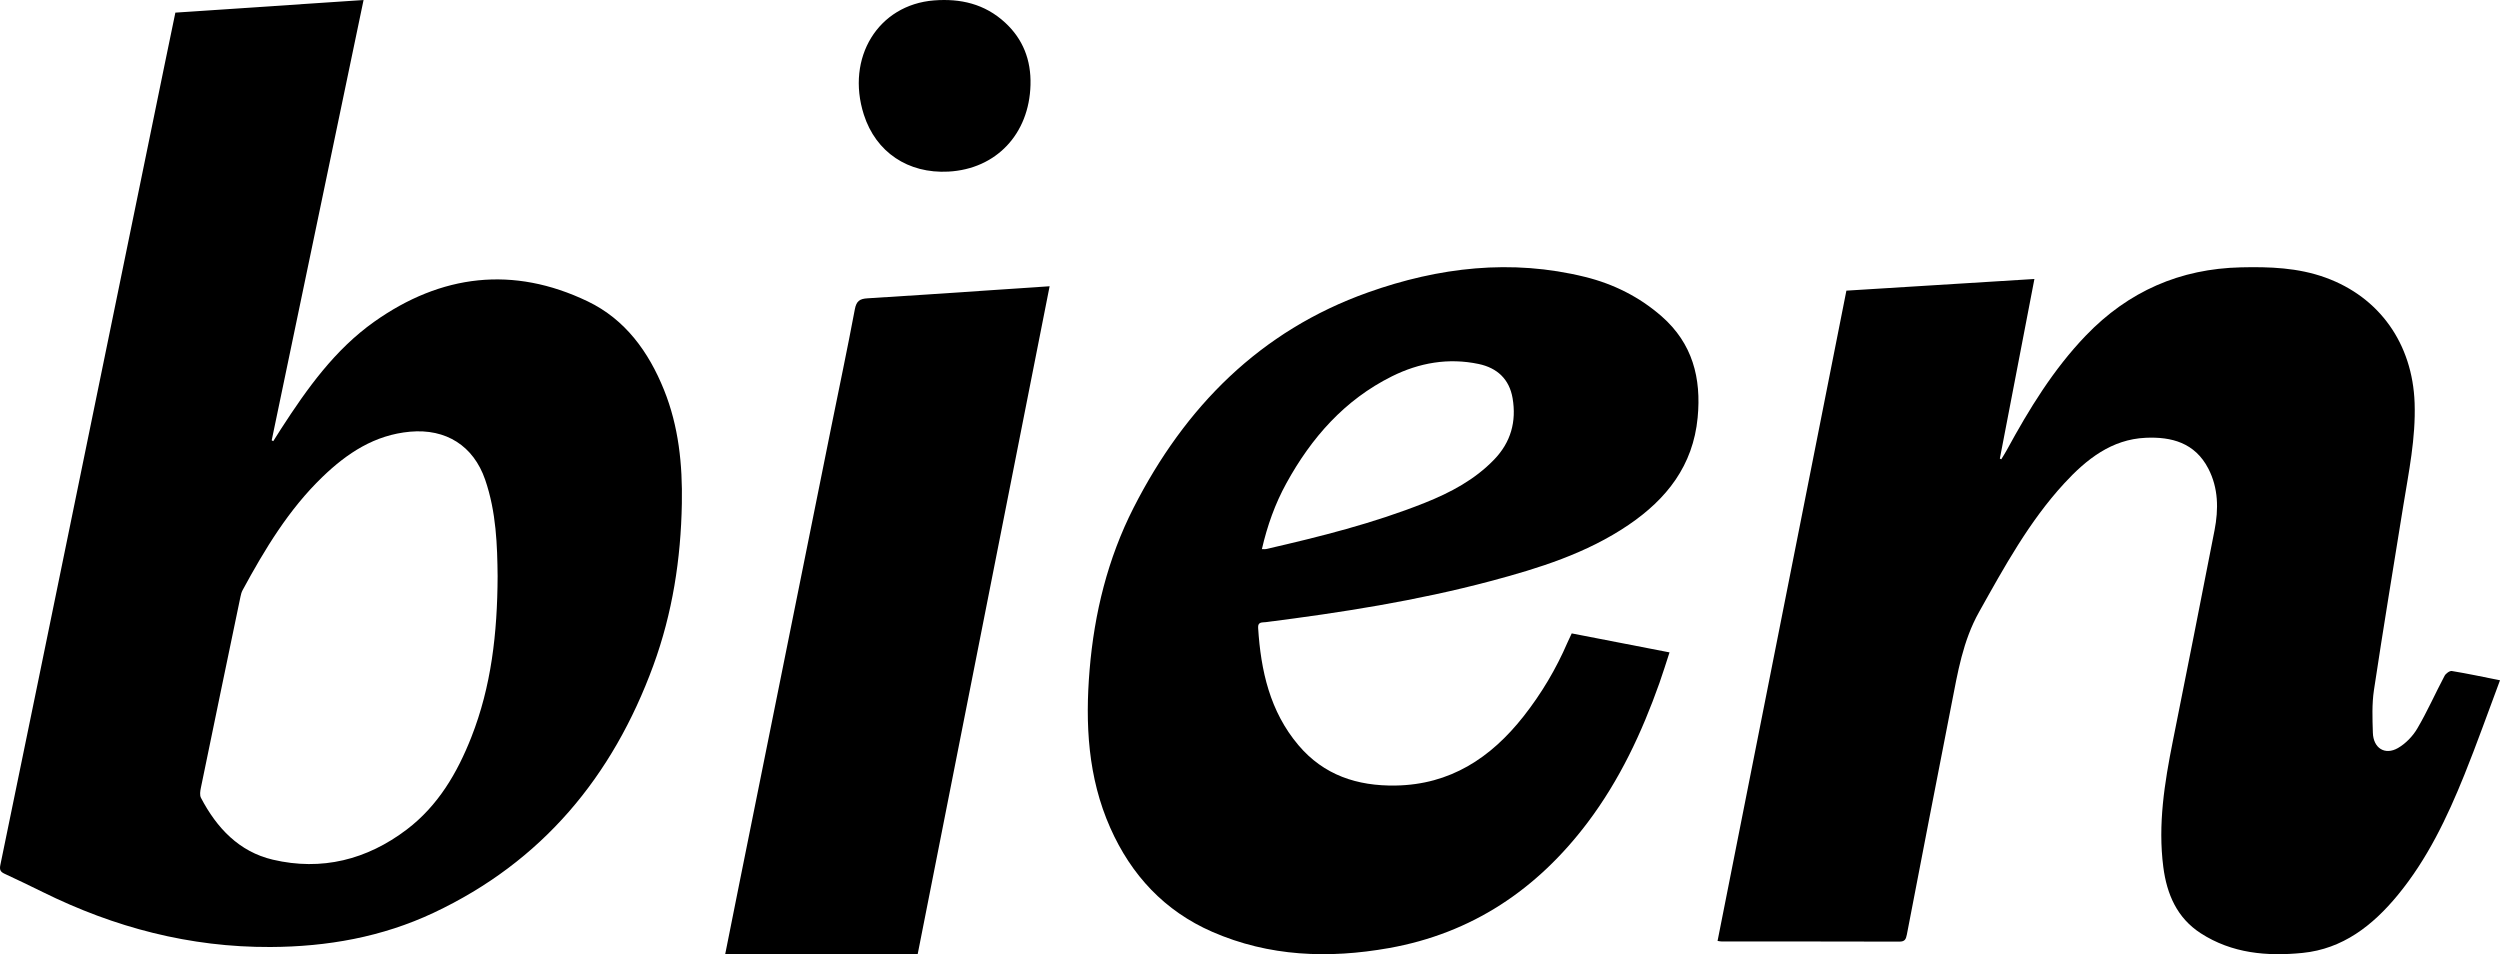 <?xml version="1.0" encoding="UTF-8"?>
<svg width="131px" height="50px" viewBox="0 0 131 50" version="1.1" xmlns="http://www.w3.org/2000/svg" xmlns:xlink="http://www.w3.org/1999/xlink">
    <!-- Generator: Sketch 47.1 (45422) - http://www.bohemiancoding.com/sketch -->
    <title>bien-logo</title>
    <desc>Created with Sketch.</desc>
    <defs></defs>
    <g id="Page-1" stroke="none" stroke-width="1" fill="none" fill-rule="evenodd">
        <g id="bien-logo" fill="black">
            <g id="Page-1-Copy">
                <g id="Group-3">
                    <path d="M26.075,30.197 C26.059,28.598 26.007,26.833 25.422,25.135 C24.809,23.356 23.365,22.451 21.487,22.621 C19.632,22.79 18.192,23.744 16.903,24.985 C15.128,26.696 13.875,28.78 12.713,30.924 C12.656,31.028 12.625,31.149 12.601,31.266 C11.906,34.604 11.212,37.942 10.526,41.281 C10.491,41.451 10.458,41.666 10.53,41.805 C11.353,43.381 12.527,44.632 14.296,45.047 C16.857,45.649 19.226,45.051 21.313,43.468 C22.953,42.223 23.959,40.507 24.699,38.626 C25.743,35.972 26.062,33.195 26.075,30.197 M9.189,0.662 C12.476,0.442 15.736,0.222 19.051,0 C17.439,7.727 15.838,15.4 14.237,23.073 C14.264,23.087 14.291,23.103 14.318,23.117 C14.453,22.903 14.587,22.687 14.726,22.474 C16.087,20.369 17.542,18.324 19.611,16.858 C23.113,14.378 26.885,13.914 30.799,15.793 C32.767,16.739 33.99,18.437 34.794,20.431 C35.564,22.342 35.766,24.342 35.729,26.383 C35.678,29.29 35.237,32.128 34.238,34.862 C32.107,40.688 28.413,45.153 22.72,47.831 C20.02,49.101 17.152,49.61 14.17,49.623 C9.947,49.642 5.997,48.602 2.237,46.742 C1.572,46.414 0.904,46.094 0.232,45.781 C0.017,45.681 -0.032,45.569 0.018,45.326 C1.357,38.839 2.685,32.35 4.016,25.861 C5.546,18.397 7.078,10.933 8.609,3.468 C8.797,2.552 8.987,1.636 9.189,0.662" id="Fill-1"></path>
                </g>
                <path d="M90,49.305 C92.248,37.955 94.495,26.619 96.751,15.23 C100.005,15.028 103.261,14.826 106.603,14.619 C105.99,17.799 105.391,20.915 104.792,24.031 C104.817,24.043 104.842,24.055 104.867,24.067 C104.964,23.906 105.067,23.748 105.156,23.584 C106.327,21.431 107.599,19.352 109.296,17.586 C111.529,15.259 114.248,14.081 117.422,14.009 C118.924,13.974 120.413,14.024 121.856,14.546 C124.692,15.572 126.417,18.019 126.526,21.115 C126.59,22.958 126.217,24.738 125.927,26.533 C125.411,29.74 124.879,32.945 124.395,36.159 C124.285,36.89 124.315,37.651 124.338,38.396 C124.362,39.201 124.967,39.59 125.653,39.197 C126.054,38.966 126.428,38.581 126.667,38.173 C127.19,37.283 127.61,36.331 128.094,35.416 C128.16,35.291 128.363,35.142 128.478,35.161 C129.296,35.295 130.108,35.469 131,35.647 C130.37,37.327 129.788,38.979 129.134,40.599 C128.228,42.846 127.188,45.026 125.644,46.901 C124.326,48.504 122.753,49.723 120.655,49.933 C118.794,50.118 116.961,49.964 115.316,48.901 C114.08,48.101 113.542,46.865 113.357,45.431 C113.07,43.203 113.421,41.024 113.853,38.852 C114.588,35.164 115.327,31.477 116.042,27.785 C116.255,26.683 116.248,25.576 115.714,24.55 C115.01,23.196 113.786,22.88 112.435,22.94 C110.647,23.02 109.327,24.067 108.163,25.332 C106.327,27.328 105.028,29.701 103.704,32.067 C102.852,33.587 102.586,35.235 102.262,36.89 C101.475,40.917 100.693,44.944 99.919,48.973 C99.87,49.229 99.804,49.342 99.525,49.341 C96.421,49.331 93.319,49.335 90.216,49.333 C90.156,49.333 90.097,49.319 90,49.305" id="Fill-4"></path>
                <path d="M66.123,28.773 C66.226,28.773 66.287,28.785 66.341,28.771 C69.16,28.124 71.965,27.423 74.66,26.348 C76.005,25.811 77.272,25.142 78.296,24.079 C79.17,23.171 79.467,22.09 79.26,20.866 C79.089,19.862 78.446,19.276 77.483,19.073 C75.895,18.739 74.37,19.006 72.932,19.722 C70.457,20.955 68.717,22.935 67.404,25.326 C66.813,26.401 66.406,27.546 66.123,28.773 M82.358,33.19 C84.056,33.52 85.737,33.846 87.483,34.185 C87.298,34.748 87.137,35.275 86.953,35.793 C86.03,38.396 84.866,40.875 83.198,43.091 C80.55,46.608 77.125,48.909 72.771,49.681 C69.623,50.239 66.503,50.13 63.521,48.827 C61.022,47.735 59.277,45.857 58.177,43.376 C57.004,40.731 56.86,37.936 57.095,35.1 C57.342,32.13 58.045,29.271 59.397,26.611 C62.091,21.318 66.032,17.33 71.693,15.319 C75.384,14.007 79.192,13.554 83.063,14.512 C84.554,14.881 85.908,15.558 87.073,16.578 C88.685,17.992 89.156,19.804 88.957,21.881 C88.718,24.397 87.334,26.15 85.334,27.507 C83.132,29.001 80.635,29.776 78.102,30.451 C74.236,31.48 70.293,32.097 66.331,32.6 C66.141,32.625 65.905,32.571 65.926,32.899 C66.066,35.143 66.542,37.275 68.034,39.043 C69.363,40.619 71.122,41.194 73.127,41.162 C75.987,41.117 78.115,39.718 79.831,37.54 C80.768,36.35 81.535,35.06 82.135,33.67 C82.202,33.515 82.278,33.364 82.358,33.19" id="Fill-6"></path>
                <path d="M48.086,50 L38,50 C38.252,48.74 38.496,47.511 38.743,46.283 C40.344,38.333 41.945,30.383 43.546,22.433 C43.964,20.357 44.404,18.286 44.794,16.204 C44.876,15.765 45.062,15.656 45.456,15.632 C47.513,15.509 49.568,15.364 51.624,15.227 C52.719,15.153 53.813,15.079 55,15 C52.687,26.707 50.388,38.345 48.086,50" id="Fill-8"></path>
                <path d="M53.998,4.453 C53.928,7.028 52.196,8.857 49.7,8.992 C47.58,9.107 45.895,7.973 45.265,6.006 C44.313,3.027 46.012,0.248 48.948,0.021 C50.311,-0.084 51.595,0.192 52.672,1.189 C53.595,2.042 54.036,3.135 53.998,4.453" id="Fill-10"></path>
            </g>
        </g>
    </g>
</svg>